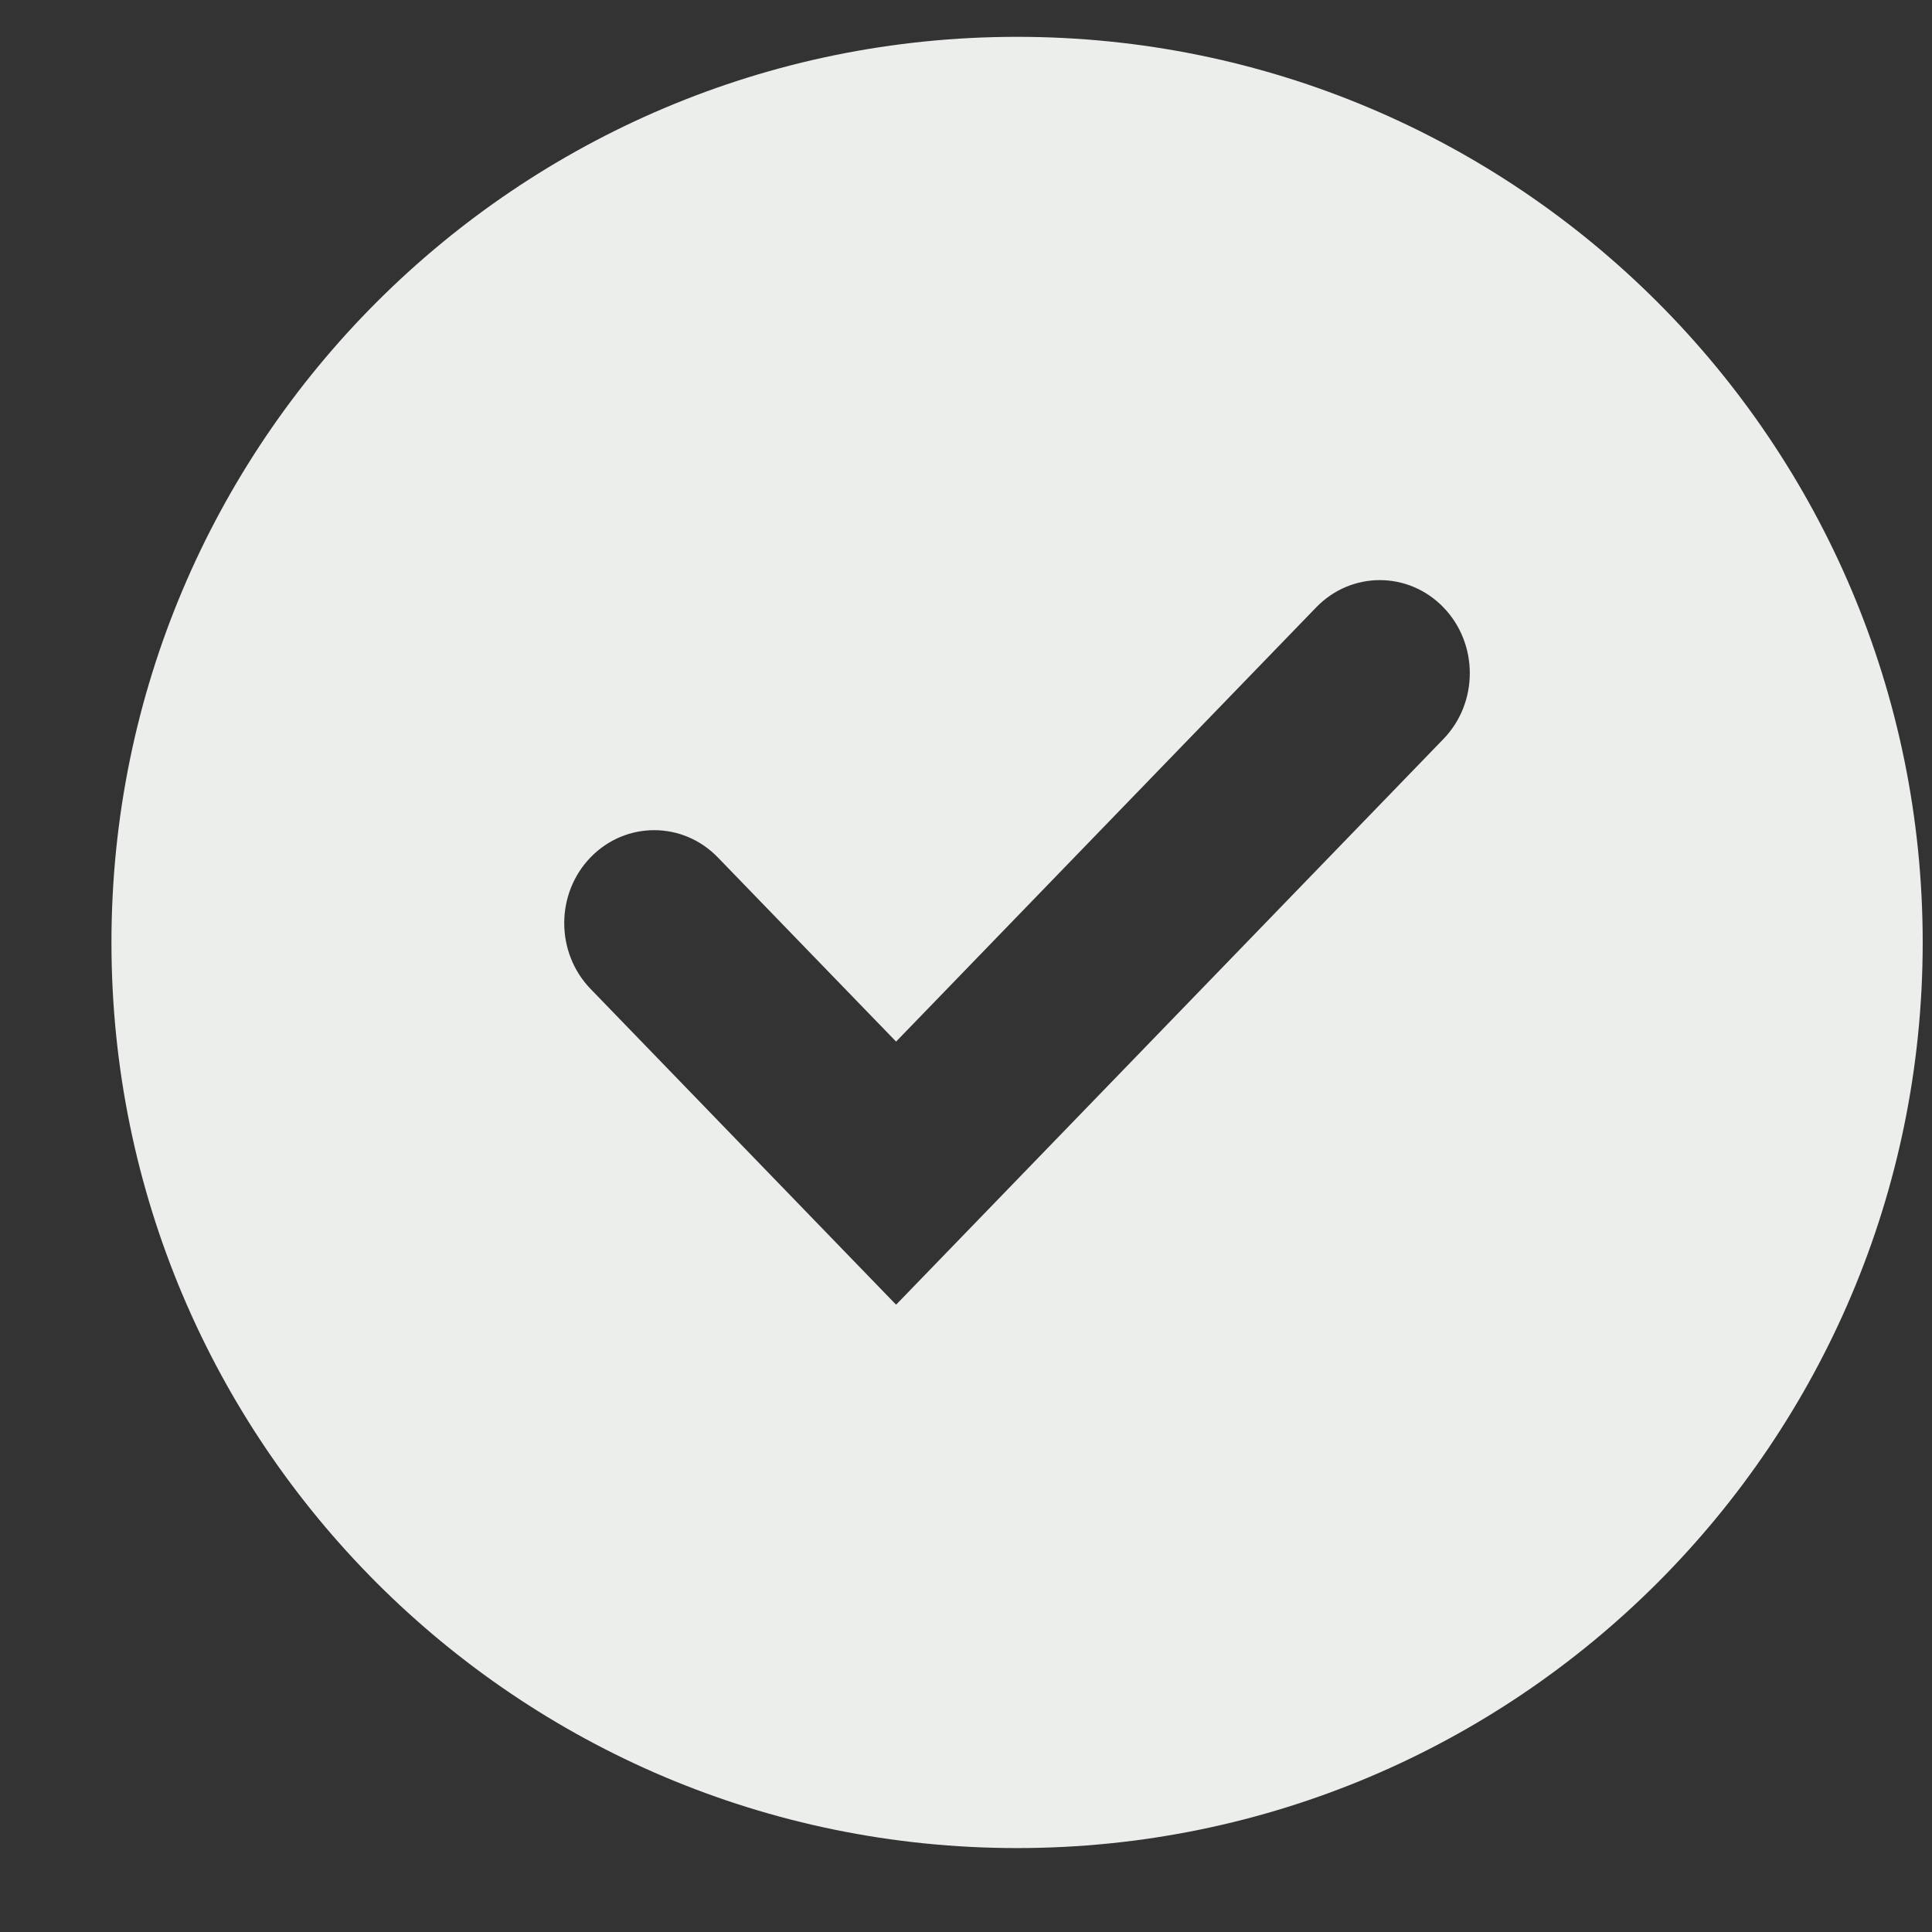 <svg width="16" height="16" viewBox="0 0 16 16" fill="none" xmlns="http://www.w3.org/2000/svg">
<rect x="0" y="0" width="16" height="16" fill="#333333" stroke="none"/>
<path fill-rule="evenodd" clip-rule="evenodd" d="M0.923 7.805C0.923 11.947 4.28 15.305 8.423 15.305C12.565 15.305 15.923 11.947 15.923 7.805C15.923 3.663 12.565 0.305 8.423 0.305C4.28 0.305 0.923 3.663 0.923 7.805ZM11.954 5.03C11.663 4.729 11.191 4.729 10.9 5.03L7.421 8.626L5.945 7.101C5.654 6.8 5.182 6.8 4.891 7.1C4.6 7.401 4.6 7.889 4.891 8.19L7.421 10.805L11.954 6.12C12.245 5.819 12.245 5.331 11.954 5.03Z" fill="#EBEEEB"/>
</svg>
